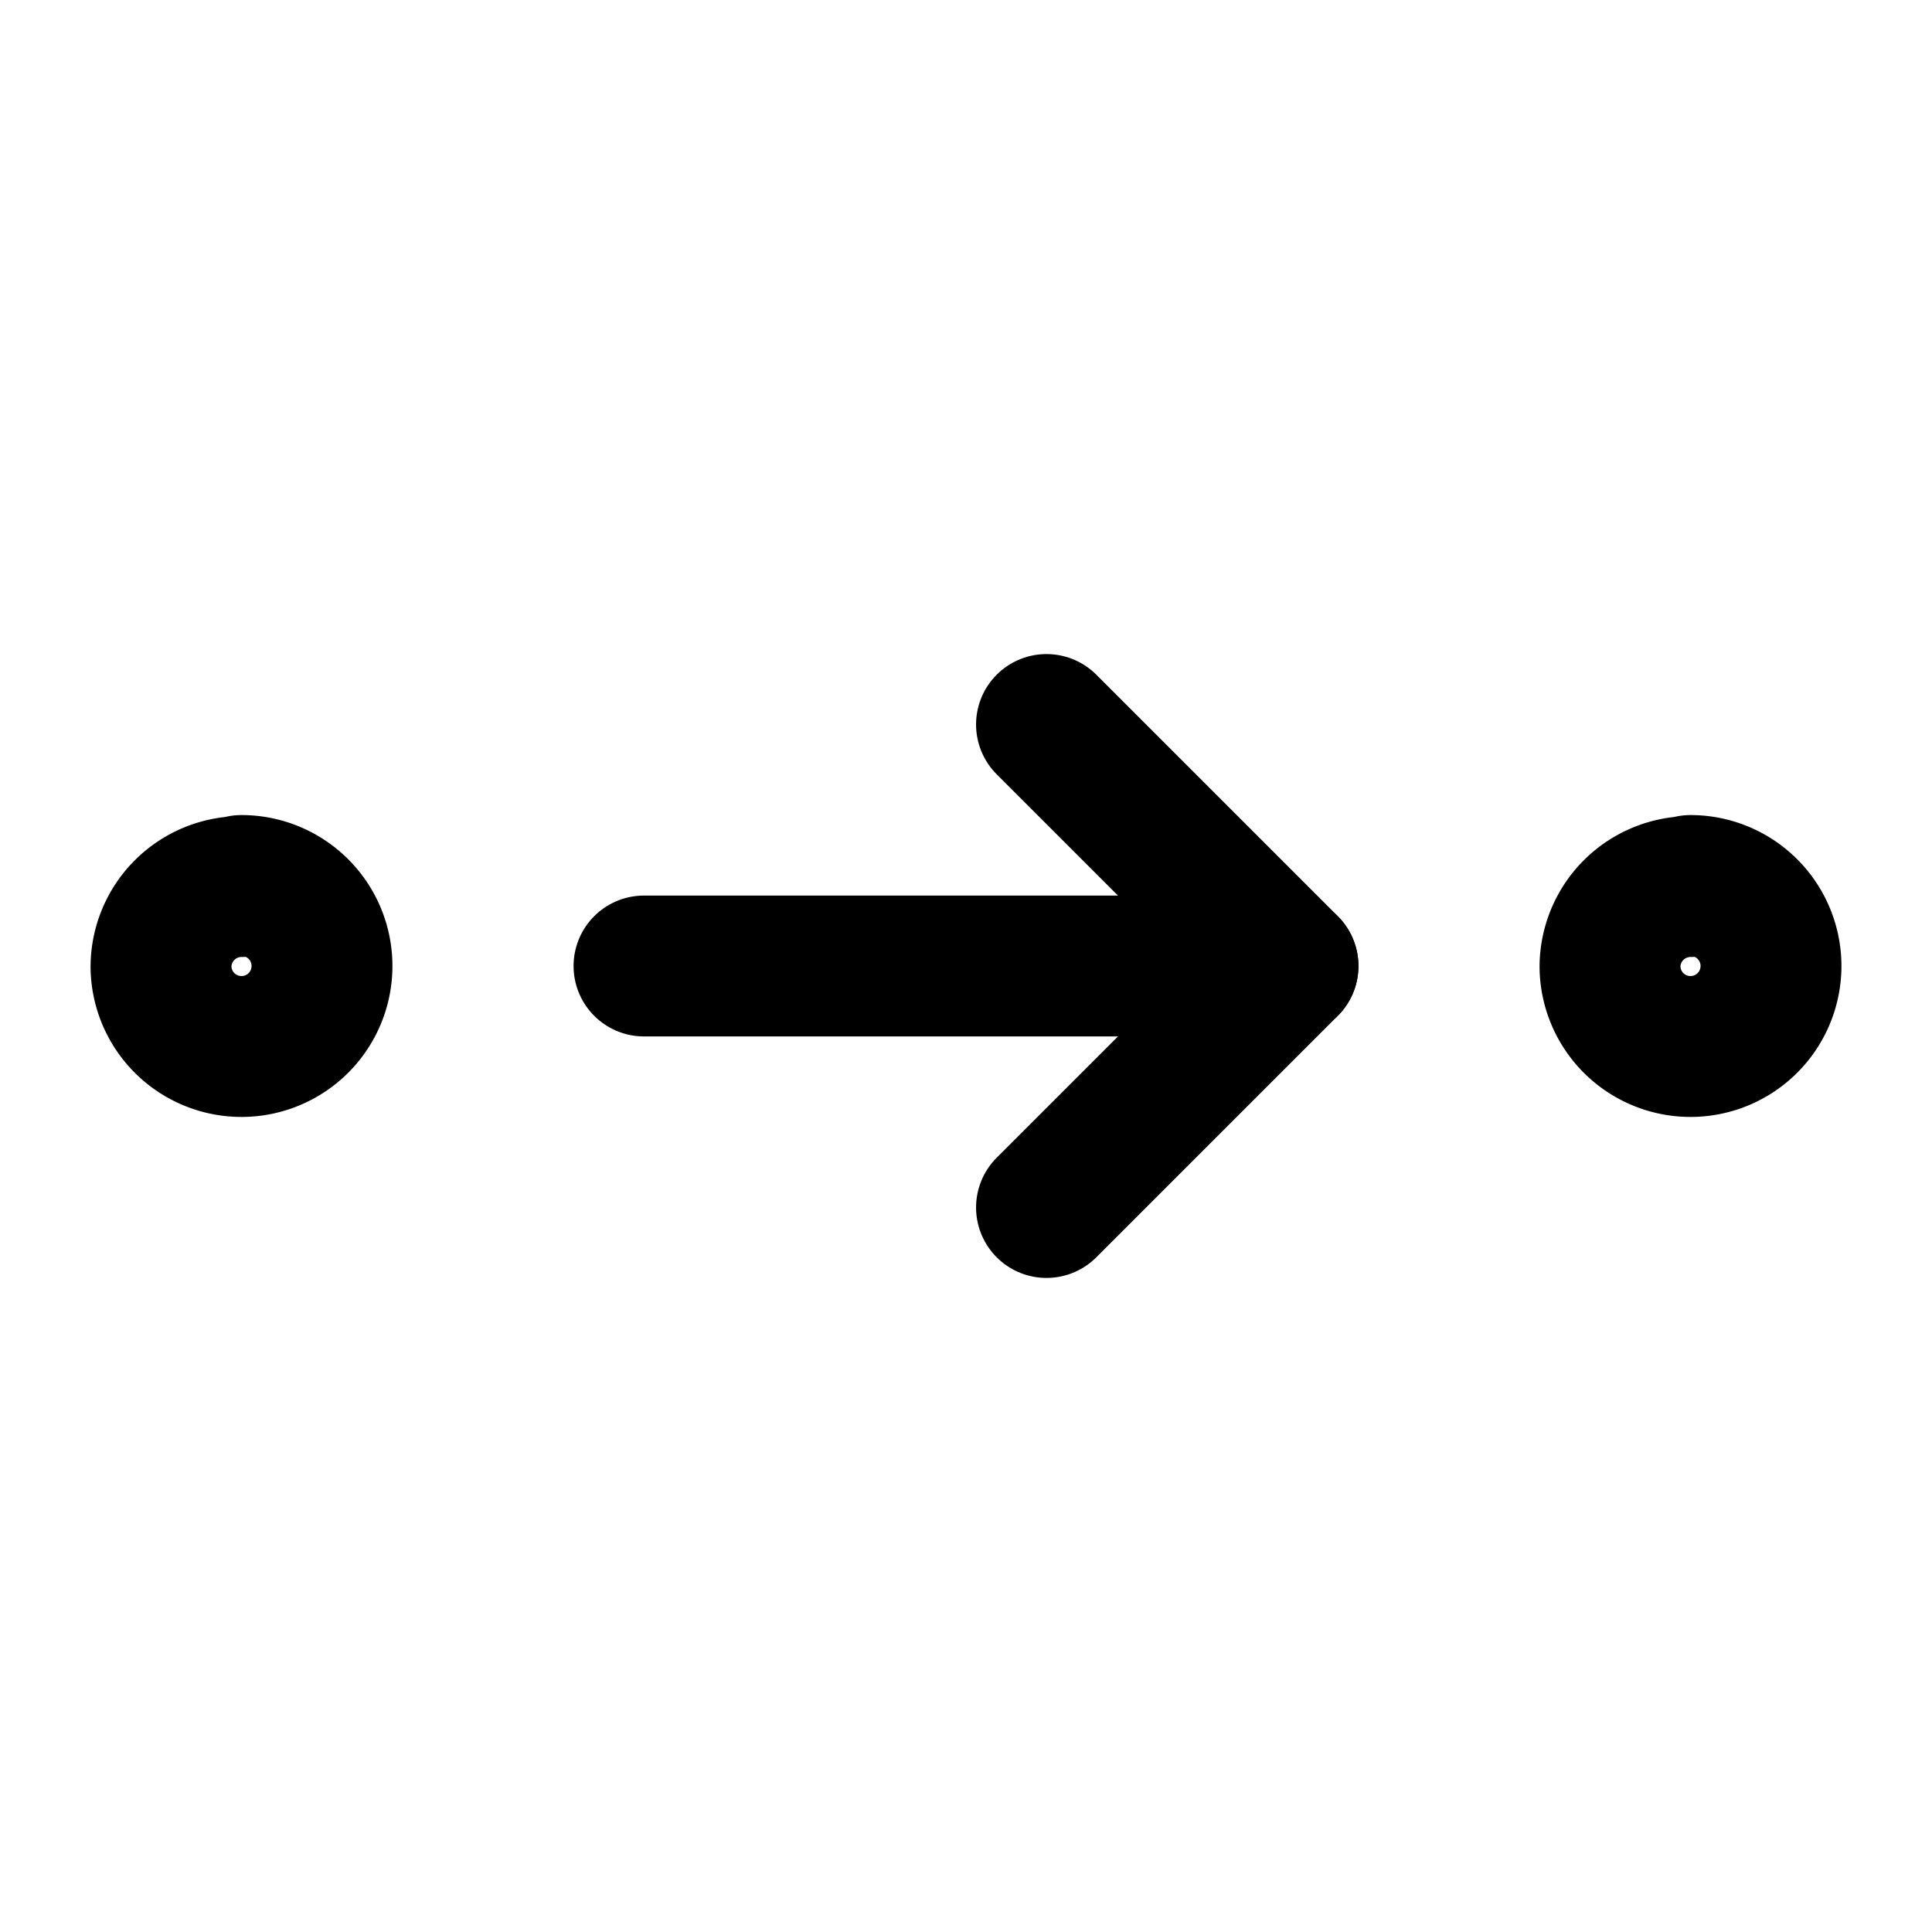 <svg xmlns="http://www.w3.org/2000/svg" viewBox="0 0 24 24" stroke-width="1.75" stroke="currentColor" fill="none" stroke-linecap="round" stroke-linejoin="round">
  <path stroke="none" d="M0 0h24v24H0z" fill="none"/>
  <path d="M3 11a1 1 0 1 1 -1 1.013a1 1 0 0 1 1 -1v-.013z" />
  <path d="M21 11a1 1 0 1 1 -1 1.013a1 1 0 0 1 1 -1v-.013z" />
  <path d="M8 12h8" />
  <path d="M13 9l3 3l-3 3" />
</svg>


